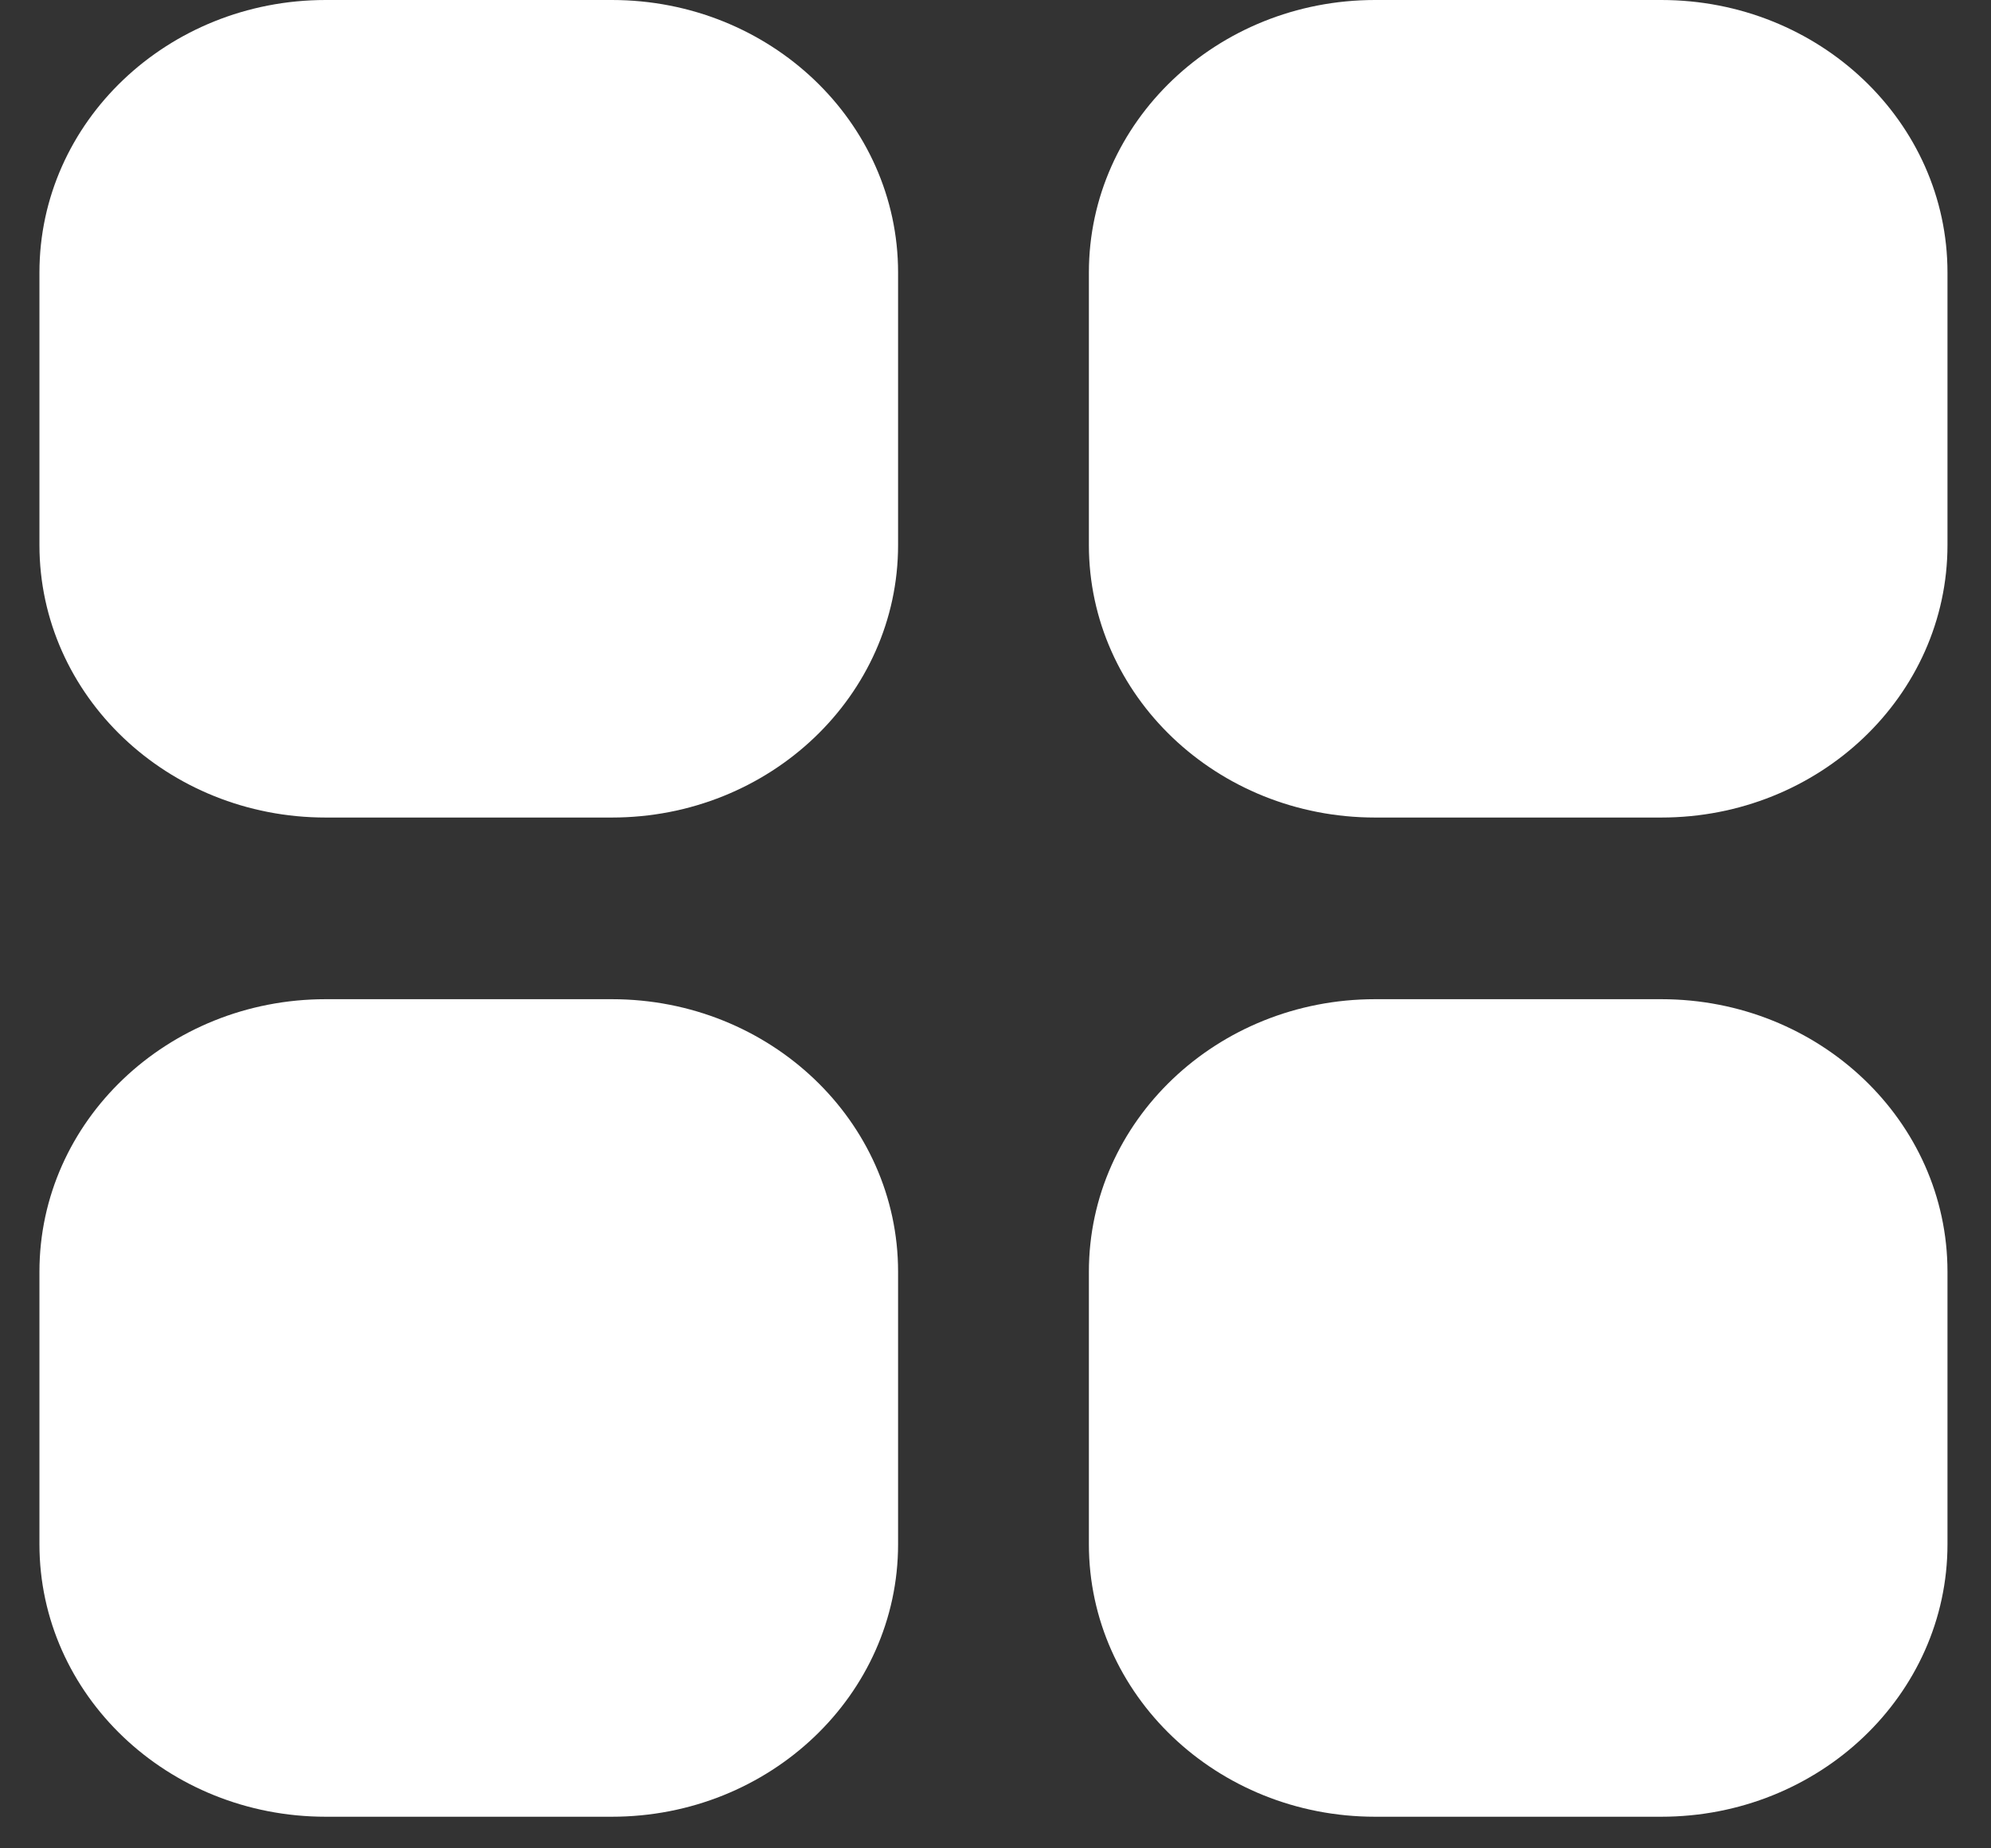 <svg width="42" height="39" viewBox="0 0 42 39" fill="none" xmlns="http://www.w3.org/2000/svg">
<rect x="0" y="0" width="42" height="39" fill="#333333" stroke="none"/>
<path fill-rule="evenodd" clip-rule="evenodd" d="M35.044 21.083H29.007C25.672 21.083 22.97 23.657 22.97 26.833V32.583C22.97 35.759 25.672 38.333 29.007 38.333H35.044C38.38 38.333 41.082 35.759 41.082 32.583V26.833C41.082 23.657 38.38 21.083 35.044 21.083ZM12.907 21.083H6.87C3.535 21.083 0.832 23.657 0.832 26.833V32.583C0.832 35.759 3.535 38.333 6.87 38.333H12.907C16.242 38.333 18.945 35.759 18.945 32.583V26.833C18.945 23.657 16.242 21.083 12.907 21.083ZM35.044 0H29.007C25.672 0 22.97 2.574 22.97 5.75V11.5C22.97 14.676 25.672 17.25 29.007 17.25H35.044C38.38 17.25 41.082 14.676 41.082 11.5V5.75C41.082 2.574 38.38 0 35.044 0ZM18.945 5.75V11.5C18.945 14.676 16.242 17.25 12.907 17.25H6.87C3.535 17.25 0.832 14.676 0.832 11.5V5.75C0.832 2.574 3.535 0 6.87 0H12.907C16.242 0 18.945 2.574 18.945 5.75Z" fill="white"/>
</svg>
